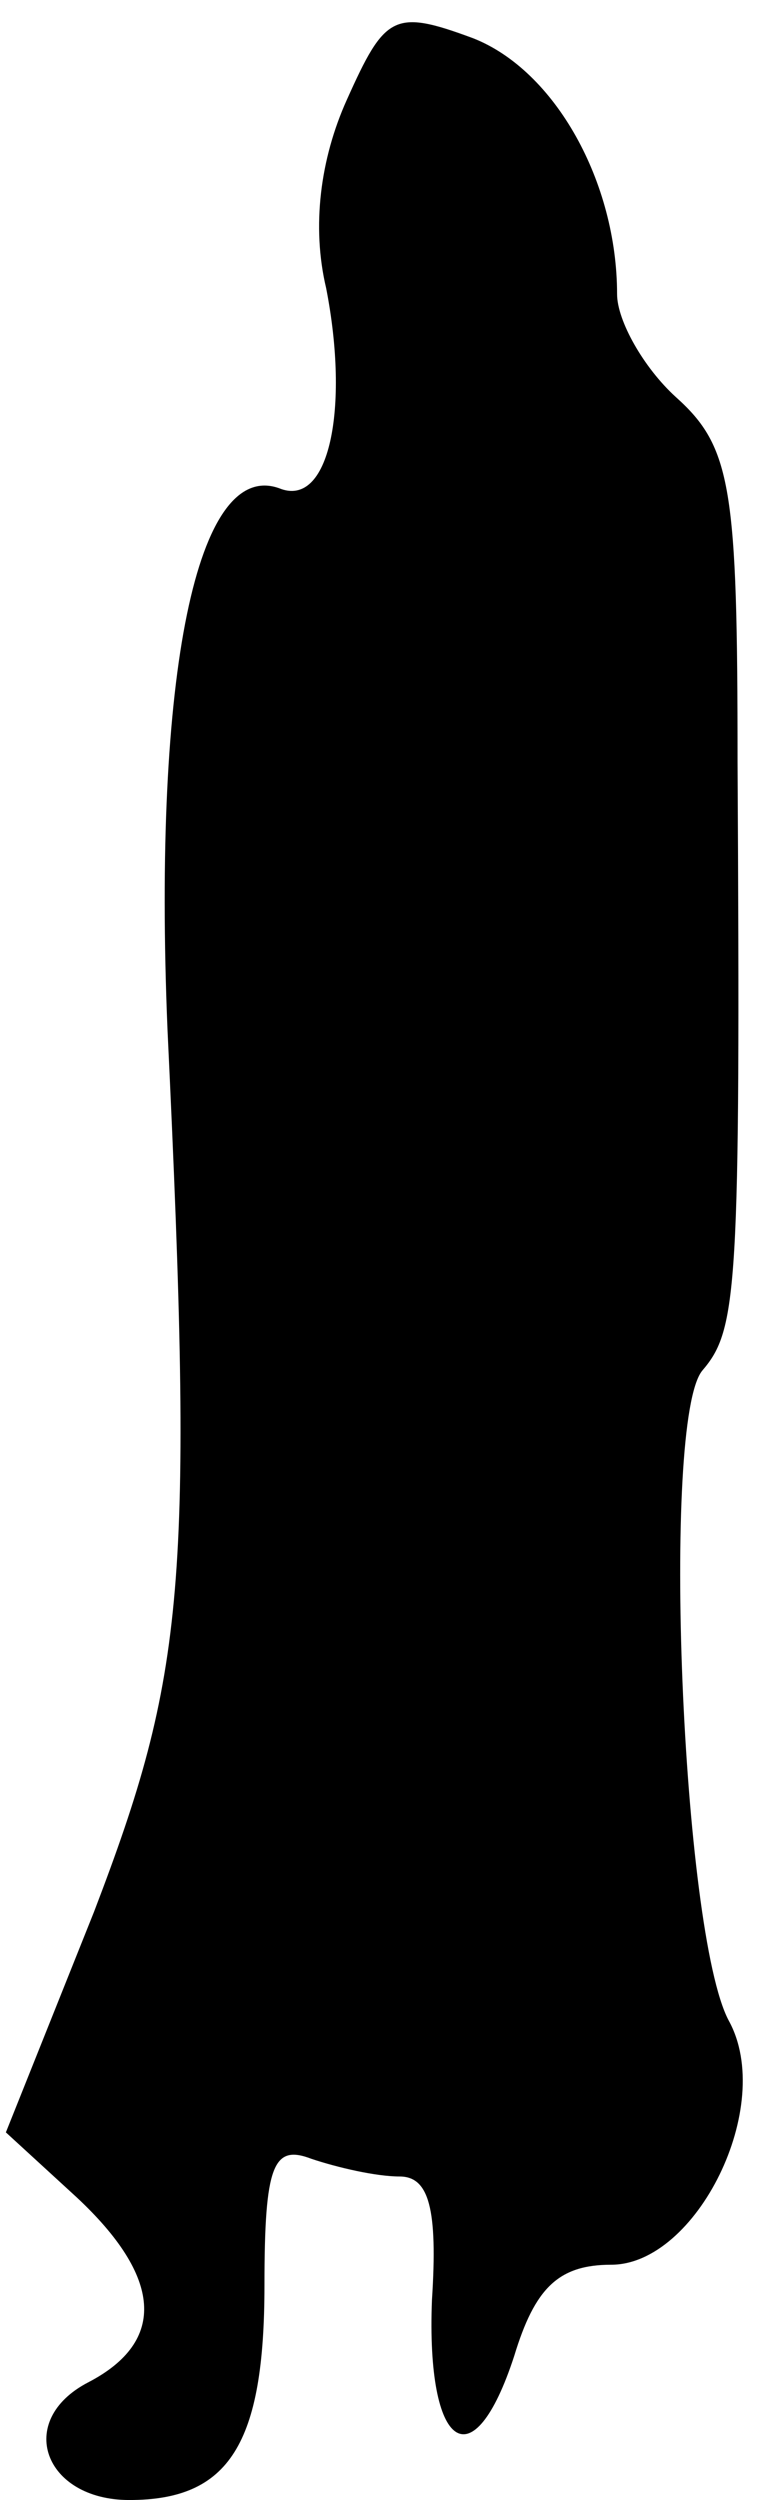 <?xml version="1.0" standalone="no"?>
<!DOCTYPE svg PUBLIC "-//W3C//DTD SVG 20010904//EN"
 "http://www.w3.org/TR/2001/REC-SVG-20010904/DTD/svg10.dtd">
<svg version="1.0" xmlns="http://www.w3.org/2000/svg"
 width="26pt" height="85pt" viewBox="0 0 26 85"
 preserveAspectRatio="xMidYMid meet">
<g transform="translate(0,85) scale(0.1,-0.1)"
fill="#000000" stroke="none">
<path fill="#000000" stroke="none" d="M118 816 c-9 -20 -12 -43 -7 -64 8 -41
1 -75 -16 -68 -28 10 -43 -63 -38 -184 9 -189 6 -219 -25 -300 l-30 -75 24
-22 c29 -27 31 -49 4 -63 -25 -13 -15 -40 14 -40 34 0 46 19 46 73 0 41 3 48
16 43 9 -3 22 -6 30 -6 10 0 13 -11 11 -42 -2 -51 14 -62 28 -19 7 23 15 31
33 31 29 0 56 54 40 83 -16 30 -23 204 -9 221 12 14 13 27 12 207 0 93 -2 107
-21 124 -11 10 -20 26 -20 35 0 38 -21 76 -49 87 -27 10 -30 8 -43 -21z"/>
</g>
</svg>
